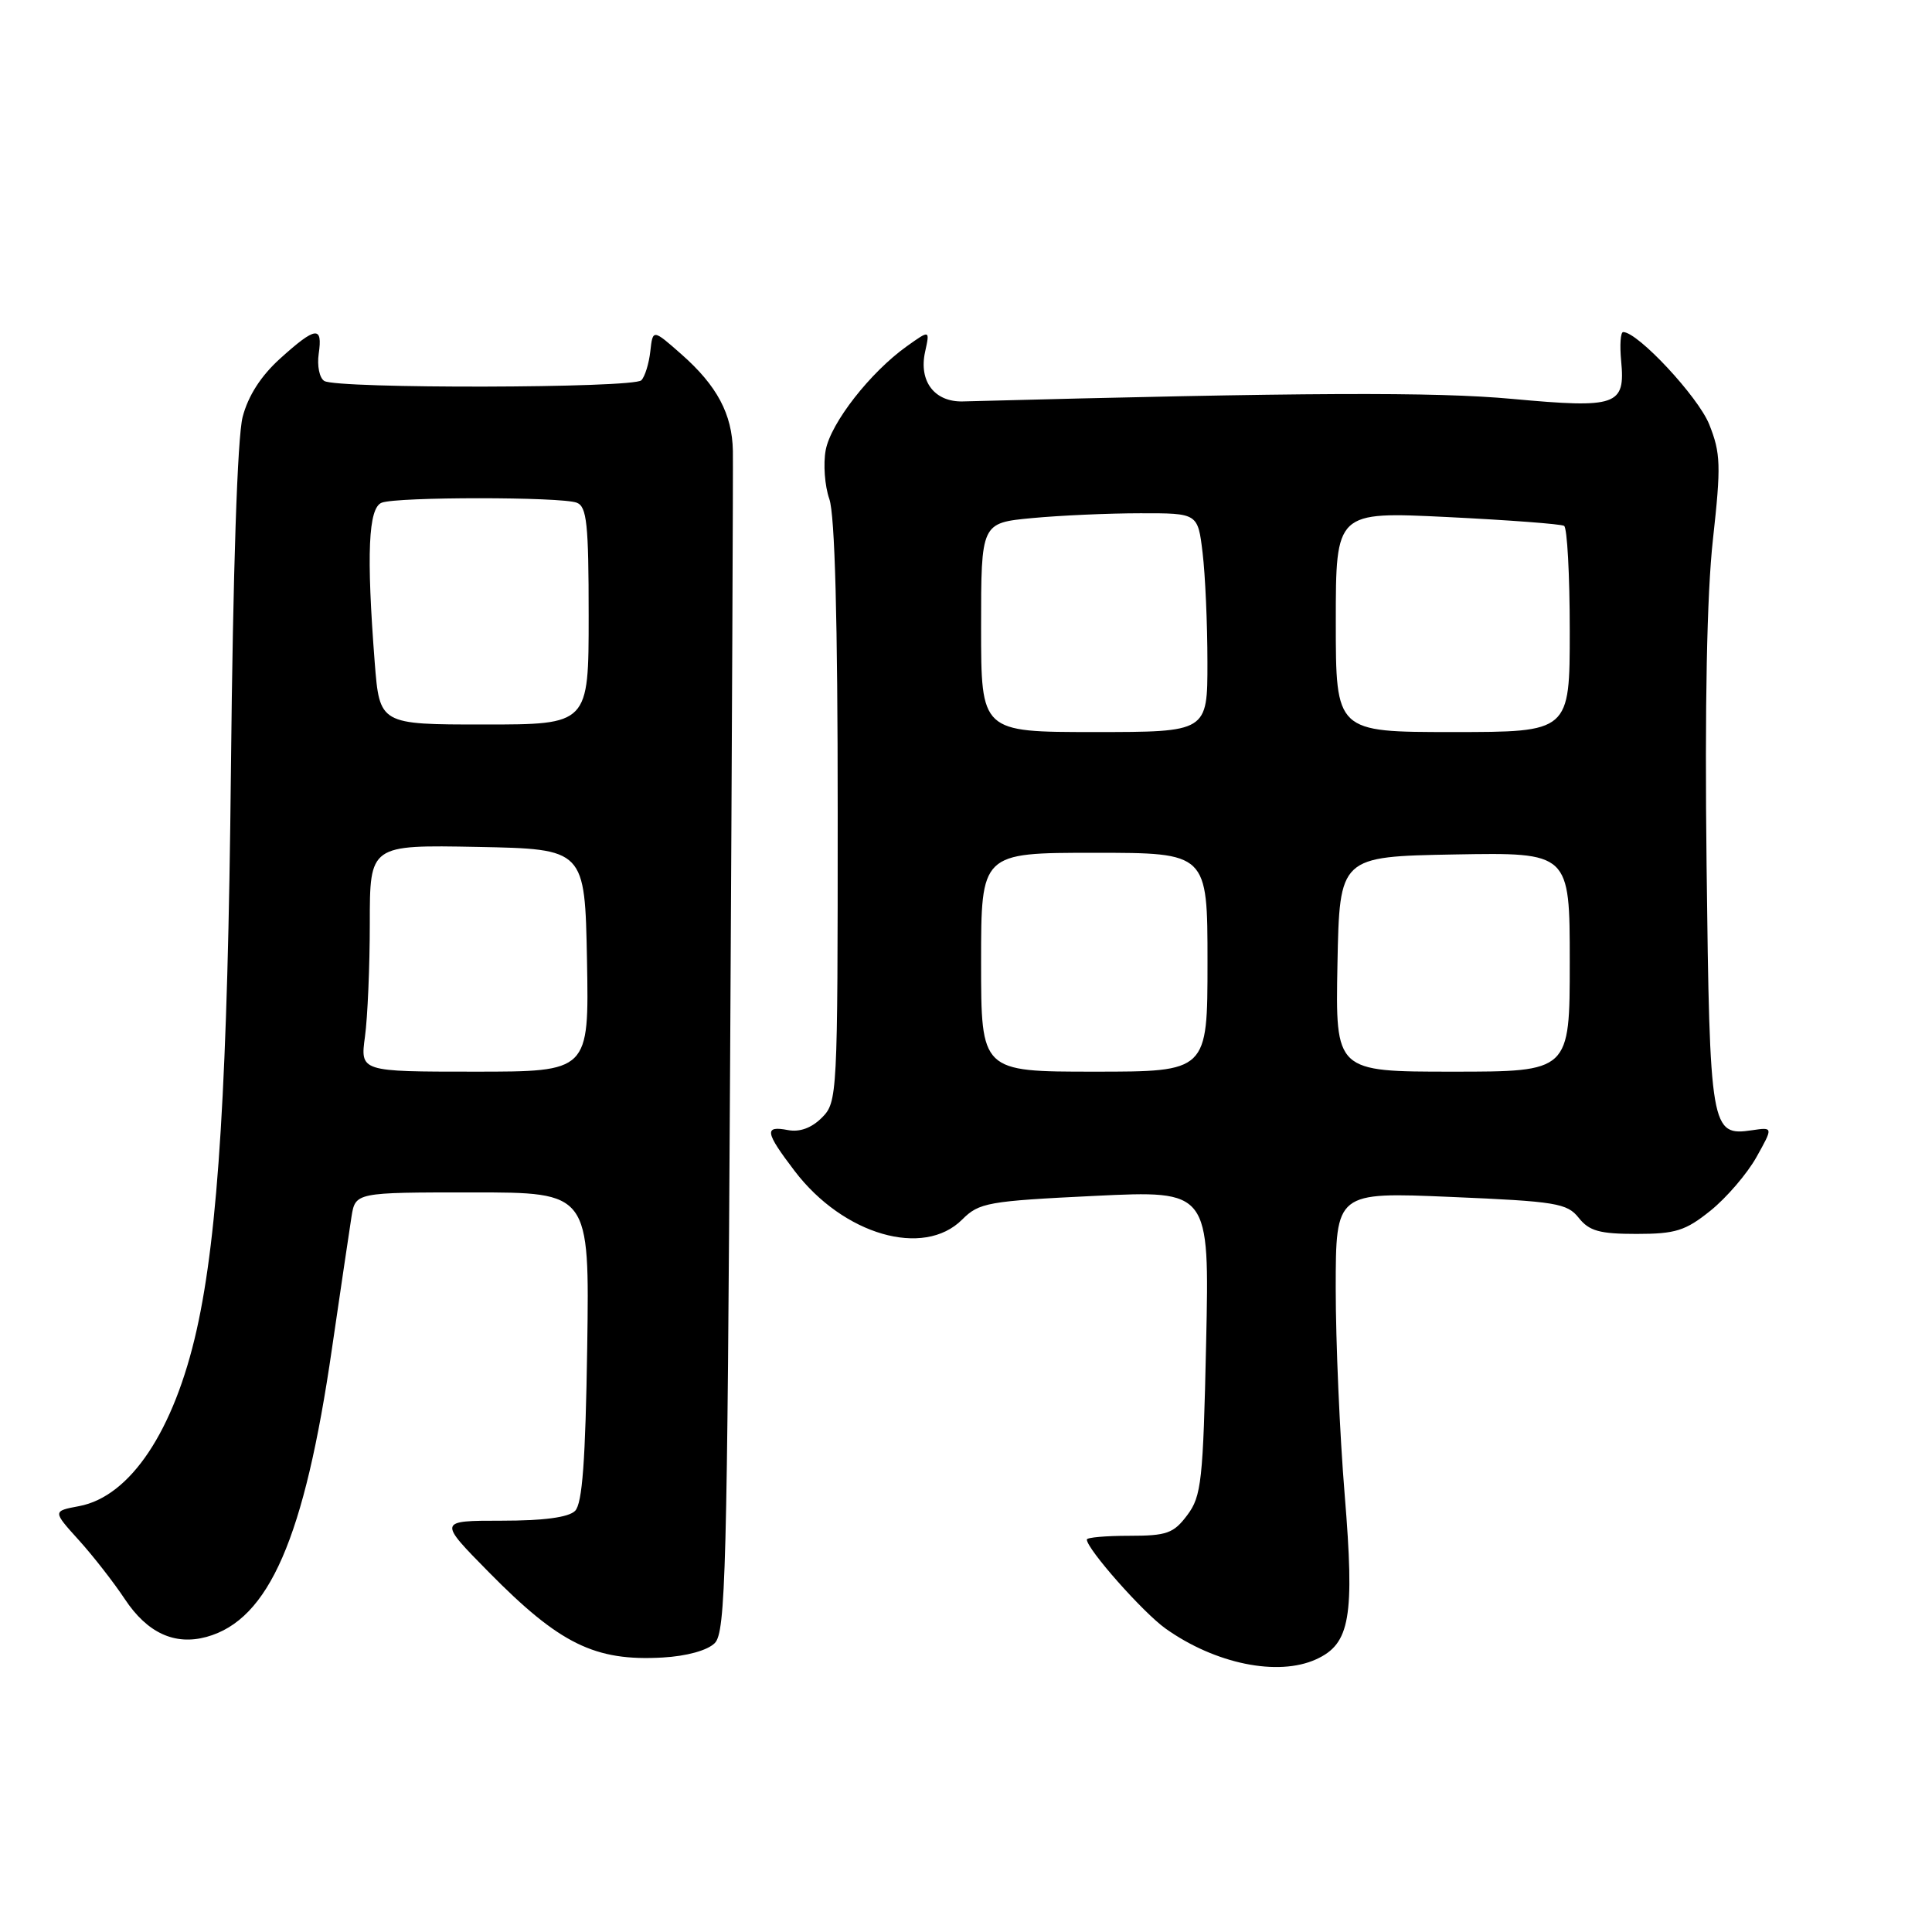 <?xml version="1.0" encoding="UTF-8" standalone="no"?>
<!DOCTYPE svg PUBLIC "-//W3C//DTD SVG 1.1//EN" "http://www.w3.org/Graphics/SVG/1.1/DTD/svg11.dtd" >
<svg xmlns="http://www.w3.org/2000/svg" xmlns:xlink="http://www.w3.org/1999/xlink" version="1.1" viewBox="0 0 256 256">
 <g >
 <path fill="currentColor"
d=" M 174.39 219.87 C 178.90 217.82 179.51 214.32 178.18 198.09 C 177.52 190.07 176.99 177.75 176.99 170.73 C 177.00 157.95 177.00 157.95 192.25 158.60 C 206.19 159.19 207.65 159.43 209.19 161.37 C 210.58 163.12 211.96 163.50 216.85 163.50 C 222.02 163.50 223.33 163.09 226.66 160.41 C 228.77 158.71 231.50 155.53 232.73 153.34 C 234.96 149.35 234.96 149.35 232.17 149.76 C 226.69 150.57 226.55 149.76 226.13 114.61 C 225.88 93.54 226.17 78.72 226.97 71.50 C 228.06 61.65 228.00 60.05 226.48 56.23 C 225.01 52.57 217.03 44.00 215.08 44.00 C 214.73 44.00 214.61 45.71 214.81 47.81 C 215.38 53.75 214.27 54.13 200.42 52.86 C 190.14 51.91 172.88 51.99 127.59 53.19 C 123.83 53.29 121.72 50.53 122.58 46.62 C 123.22 43.70 123.22 43.70 120.16 45.88 C 115.32 49.33 110.09 56.03 109.41 59.64 C 109.07 61.46 109.28 64.38 109.89 66.12 C 110.63 68.23 111.00 82.20 111.00 107.65 C 111.00 145.26 110.96 146.04 108.90 148.10 C 107.54 149.46 105.97 150.04 104.40 149.74 C 101.22 149.13 101.37 150.01 105.30 155.17 C 111.75 163.63 122.38 166.71 127.49 161.60 C 129.74 159.35 130.88 159.15 145.08 158.46 C 160.26 157.73 160.26 157.73 159.82 177.87 C 159.42 196.25 159.20 198.26 157.32 200.76 C 155.51 203.18 154.61 203.50 149.63 203.50 C 146.53 203.50 144.00 203.72 144.01 204.00 C 144.04 205.28 151.46 213.67 154.44 215.79 C 161.03 220.48 169.33 222.17 174.39 219.87 Z  M 94.71 217.72 C 96.15 216.28 96.36 208.18 96.75 139.81 C 96.99 97.84 97.15 61.81 97.11 59.74 C 97.02 54.87 95.01 51.10 90.30 46.95 C 86.50 43.60 86.50 43.60 86.17 46.55 C 85.99 48.17 85.46 49.90 84.98 50.39 C 83.96 51.45 44.67 51.53 42.97 50.48 C 42.33 50.09 42.00 48.47 42.23 46.88 C 42.78 43.13 41.84 43.25 37.13 47.50 C 34.58 49.80 32.88 52.45 32.15 55.25 C 31.46 57.90 30.87 75.49 30.60 102.00 C 30.18 143.07 28.93 163.41 26.06 176.22 C 23.06 189.60 17.26 198.30 10.48 199.57 C 6.97 200.23 6.97 200.23 10.44 204.07 C 12.35 206.18 15.09 209.70 16.54 211.89 C 19.51 216.37 23.14 218.05 27.36 216.90 C 35.64 214.63 40.35 203.82 43.99 178.67 C 45.13 170.88 46.29 163.04 46.57 161.25 C 47.09 158.00 47.09 158.00 62.60 158.00 C 78.11 158.00 78.11 158.00 77.81 178.45 C 77.58 193.58 77.16 199.24 76.20 200.20 C 75.34 201.06 72.04 201.50 66.47 201.50 C 58.05 201.50 58.05 201.50 64.77 208.32 C 74.16 217.85 78.83 220.14 87.80 219.63 C 90.99 219.45 93.74 218.69 94.71 217.72 Z  M 130.00 127.50 C 130.00 113.00 130.00 113.00 145.00 113.00 C 160.00 113.00 160.00 113.00 160.00 127.50 C 160.00 142.00 160.00 142.00 145.00 142.00 C 130.00 142.00 130.00 142.00 130.00 127.50 Z  M 177.22 127.75 C 177.50 113.50 177.50 113.50 192.75 113.22 C 208.00 112.95 208.00 112.95 208.00 127.47 C 208.00 142.00 208.00 142.00 192.47 142.00 C 176.95 142.00 176.95 142.00 177.22 127.75 Z  M 130.00 83.14 C 130.00 69.29 130.00 69.29 136.75 68.65 C 140.46 68.30 146.92 68.01 151.11 68.01 C 158.72 68.00 158.72 68.00 159.35 73.25 C 159.70 76.14 159.99 82.66 159.99 87.75 C 160.00 97.00 160.00 97.00 145.00 97.00 C 130.00 97.00 130.00 97.00 130.00 83.14 Z  M 177.00 82.40 C 177.00 67.79 177.00 67.79 191.75 68.51 C 199.86 68.91 206.84 69.43 207.25 69.68 C 207.66 69.92 208.00 76.17 208.00 83.56 C 208.00 97.00 208.00 97.00 192.50 97.00 C 177.00 97.00 177.00 97.00 177.00 82.40 Z  M 48.36 137.36 C 48.71 134.81 49.00 128.05 49.00 122.33 C 49.00 111.95 49.00 111.95 63.25 112.22 C 77.50 112.50 77.50 112.50 77.78 127.25 C 78.05 142.00 78.05 142.00 62.89 142.00 C 47.73 142.00 47.73 142.00 48.36 137.36 Z  M 49.65 87.75 C 48.54 73.38 48.80 67.29 50.58 66.61 C 52.64 65.82 74.36 65.82 76.42 66.61 C 77.76 67.12 78.00 69.40 78.00 81.61 C 78.00 96.00 78.00 96.00 64.15 96.00 C 50.30 96.00 50.30 96.00 49.65 87.75 Z "/>
</g>
</svg>